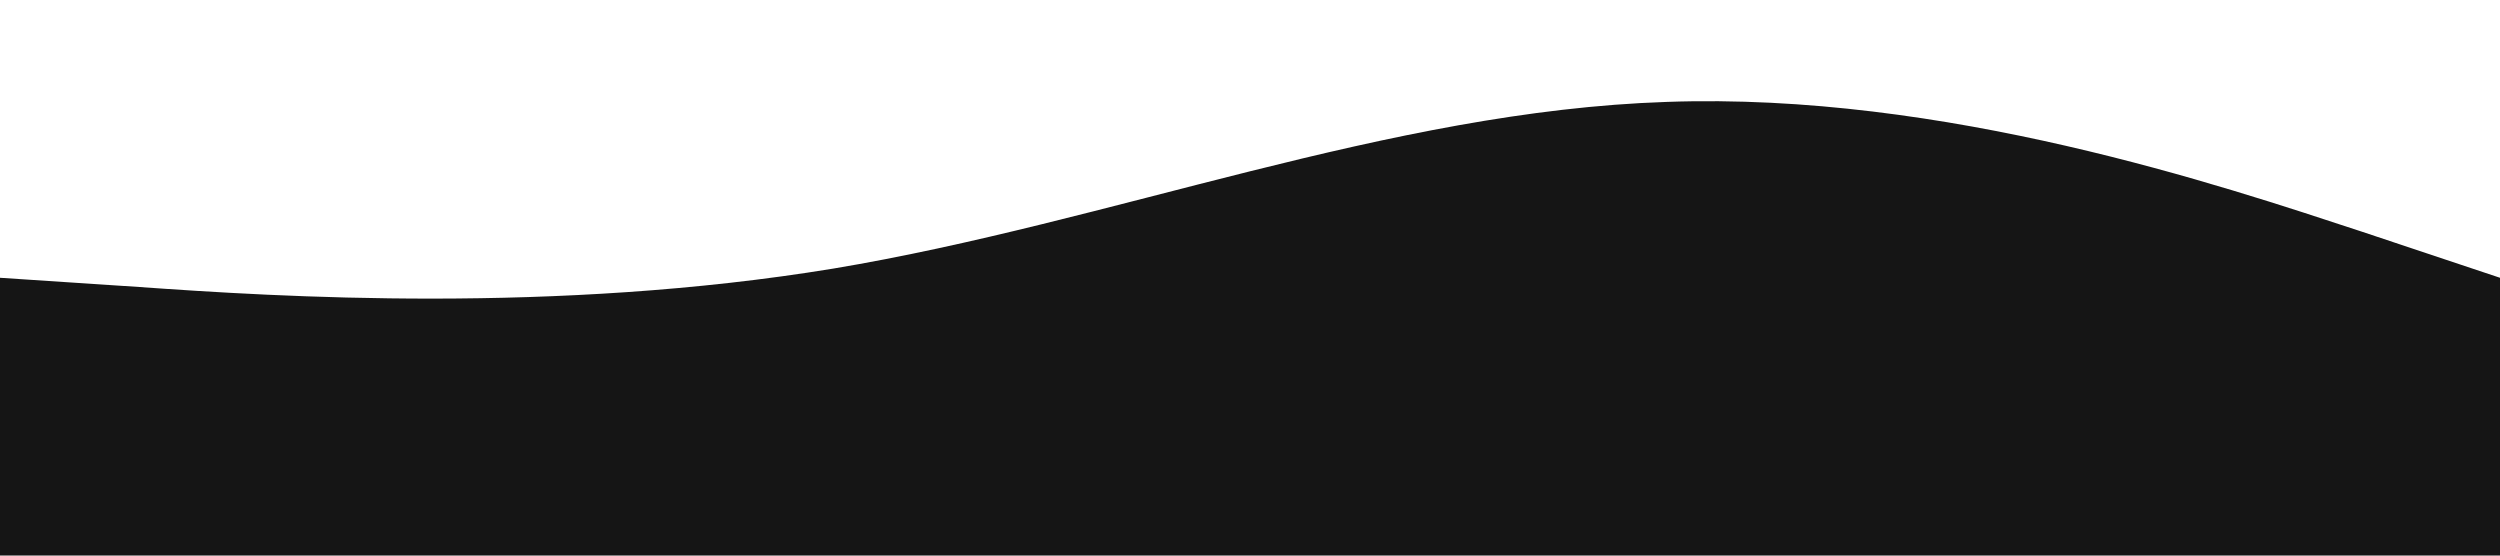 <?xml version="1.0" standalone="no"?><svg xmlns="http://www.w3.org/2000/svg" viewBox="0 0 1440 320"><path fill="#151515" fill-opacity="1" d="M0,160L80,165.3C160,171,320,181,480,154.7C640,128,800,64,960,58.7C1120,53,1280,107,1360,133.3L1440,160L1440,320L1360,320C1280,320,1120,320,960,320C800,320,640,320,480,320C320,320,160,320,80,320L0,320Z"></path></svg>
